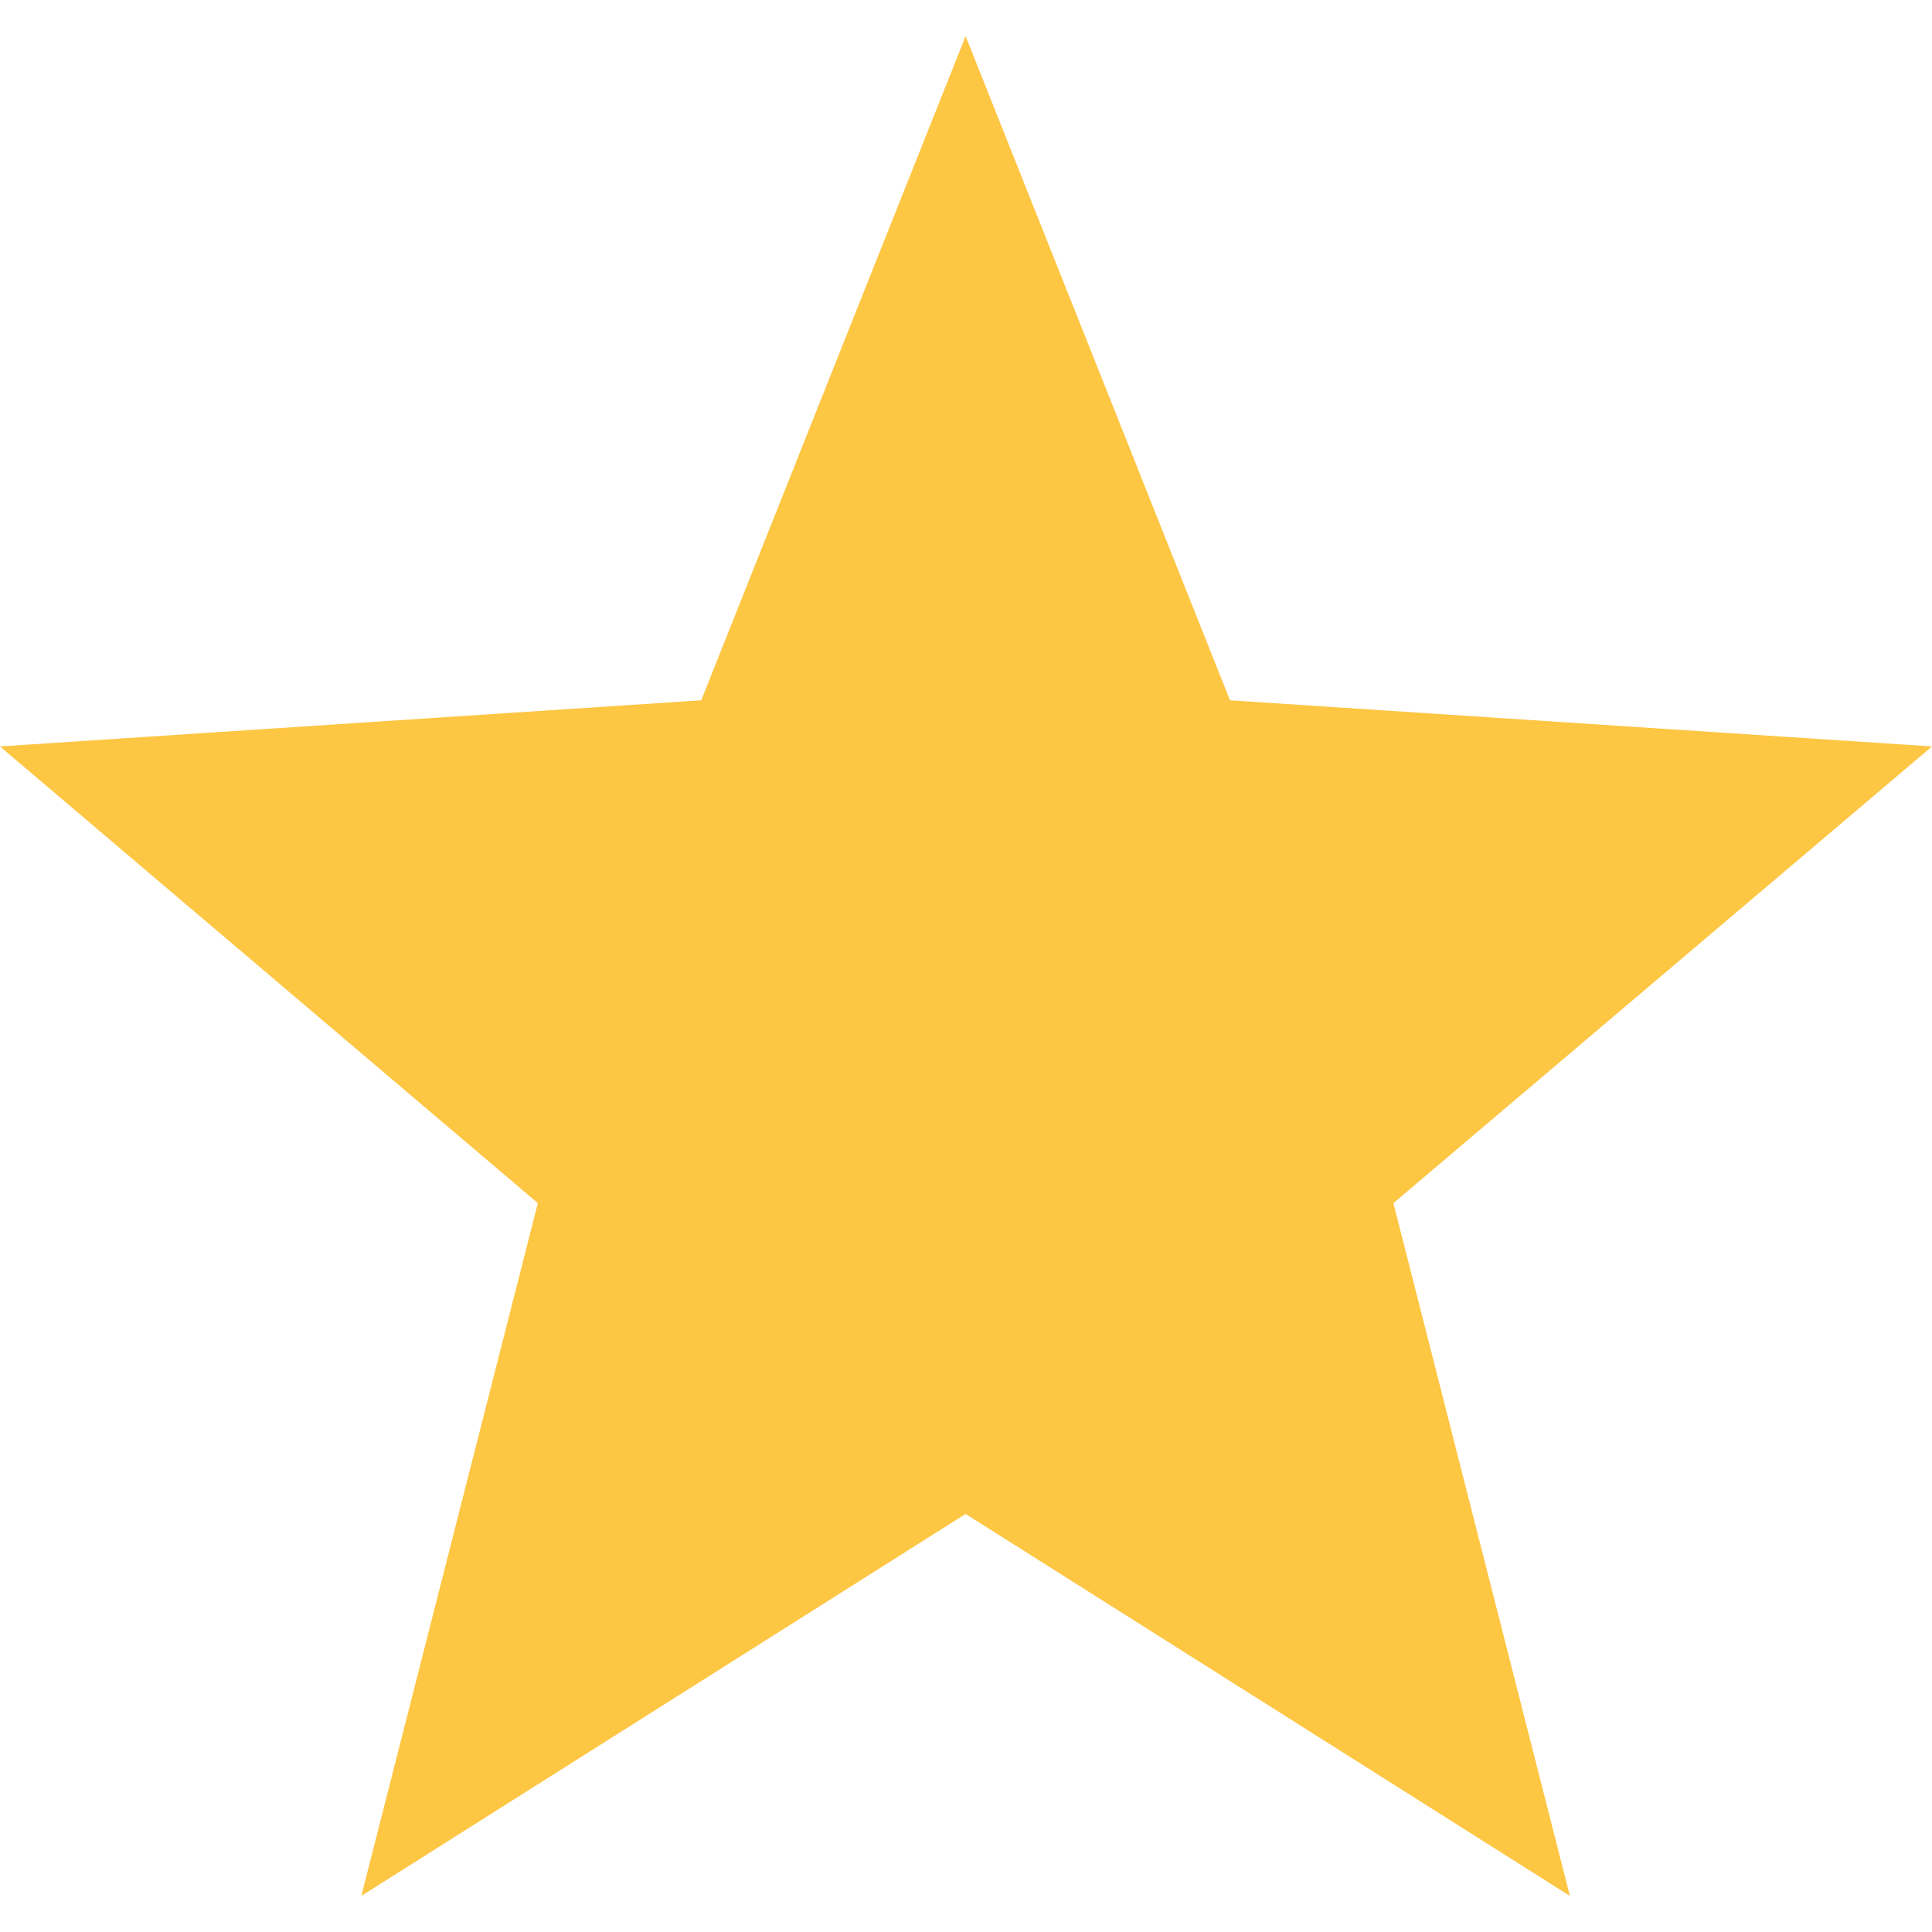 <svg
aria-hidden="true"
focusable="false"
role="presentation"
class="spr-star"
style="width: 15px; height: 15px;"
xmlns="http://www.w3.org/2000/svg"
x="0px"
y="0px"
viewBox="0 0 512 512"
xml:space="preserve"
>
<path fill="#fdc643" d="M512,197.816L325.961 185.585 255.898 9.569 185.835 185.585 0 197.816 142.534 318.842 95.762 502.431 255.898 401.21 416.035 502.431 369.263 318.842z"></path>
</svg>
